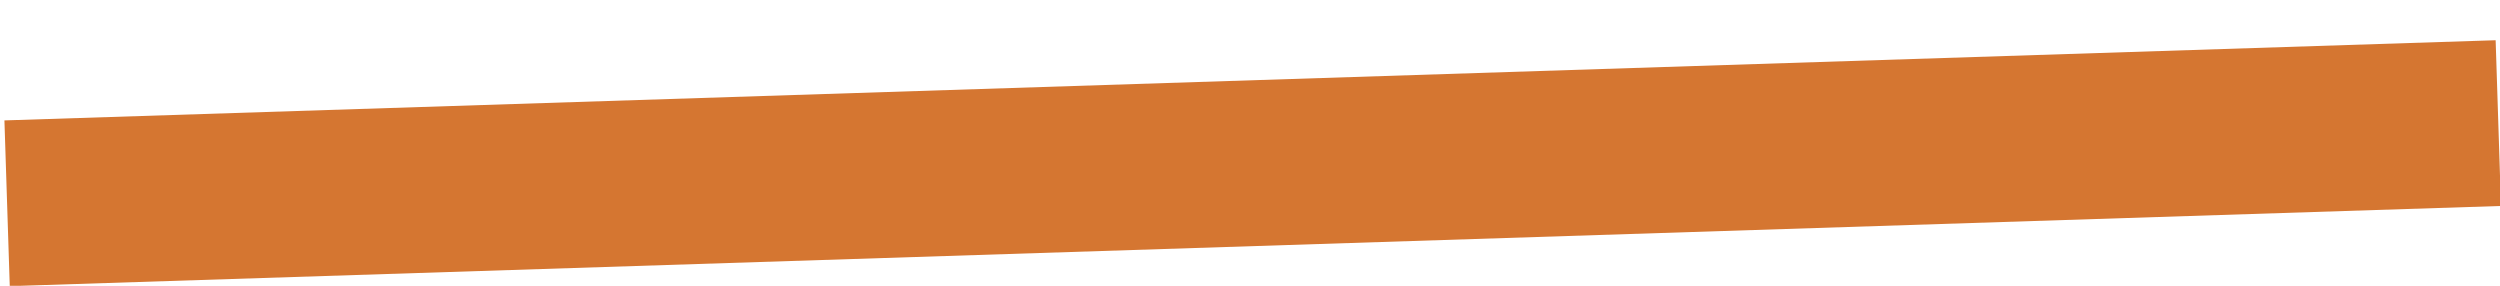 <?xml version="1.0" encoding="utf-8"?>
<!-- Generator: Adobe Illustrator 19.2.0, SVG Export Plug-In . SVG Version: 6.00 Build 0)  -->
<svg version="1.1" id="Layer_1" xmlns="http://www.w3.org/2000/svg" xmlns:xlink="http://www.w3.org/1999/xlink" x="0px" y="0px"
	 viewBox="0 0 426.9 48.8" style="enable-background:new 0 0 426.9 48.8;" xml:space="preserve">
<style type="text/css">
	.st0{fill:#D57631;}
</style>
<rect x="1.1" y="13.7" transform="matrix(1 -3.218007e-002 3.218007e-002 1 -0.785 6.895)" class="st0" width="425.4" height="28.3"/>
</svg>
